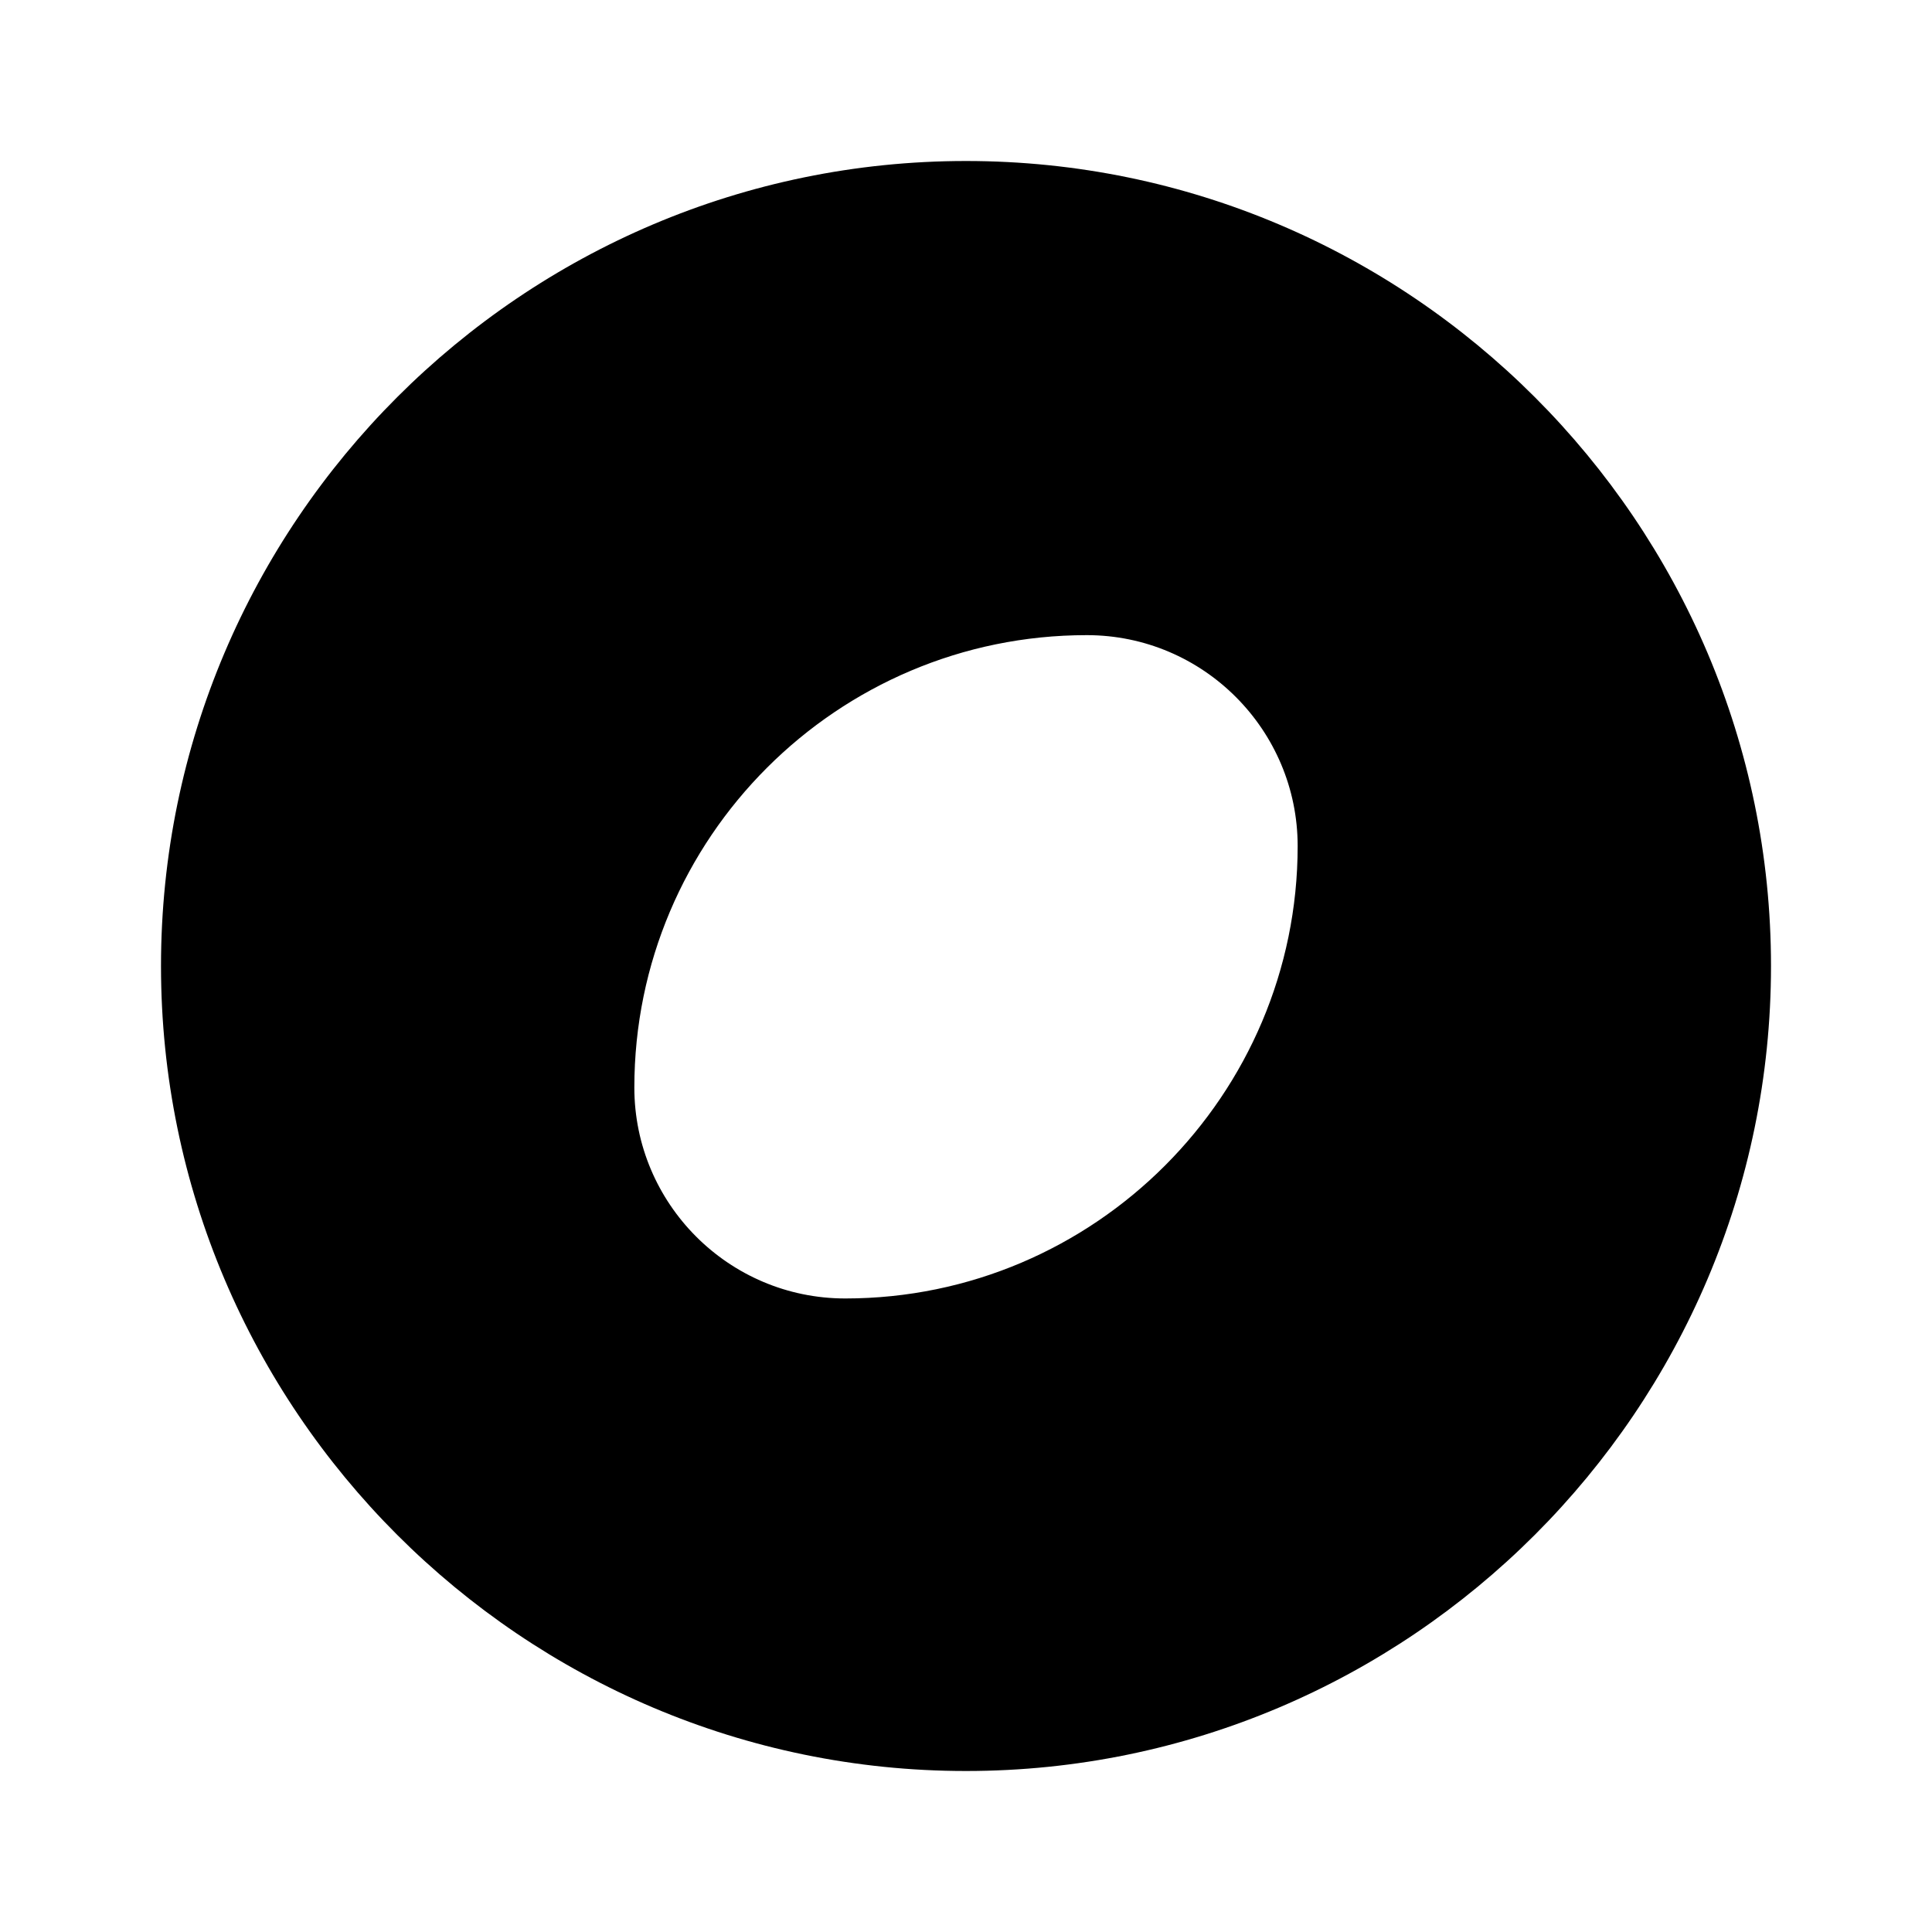 <?xml version="1.0" encoding="UTF-8"?>
<svg width="24" height="24" viewBox="0 0 24 24" xmlns="http://www.w3.org/2000/svg">
 <path d="m12 2c-5.51 0-10 4.49-10 10s4.49 10 10 10 10-4.49 10-10-4.49-10-10-10zm-1.5 14.13c-1.45 0-2.62-1.18-2.62-2.62 0-3.1 2.52-5.62 5.62-5.62 1.45 0 2.62 1.18 2.62 2.62 0 3.09-2.52 5.62-5.62 5.62z"/>
</svg>
